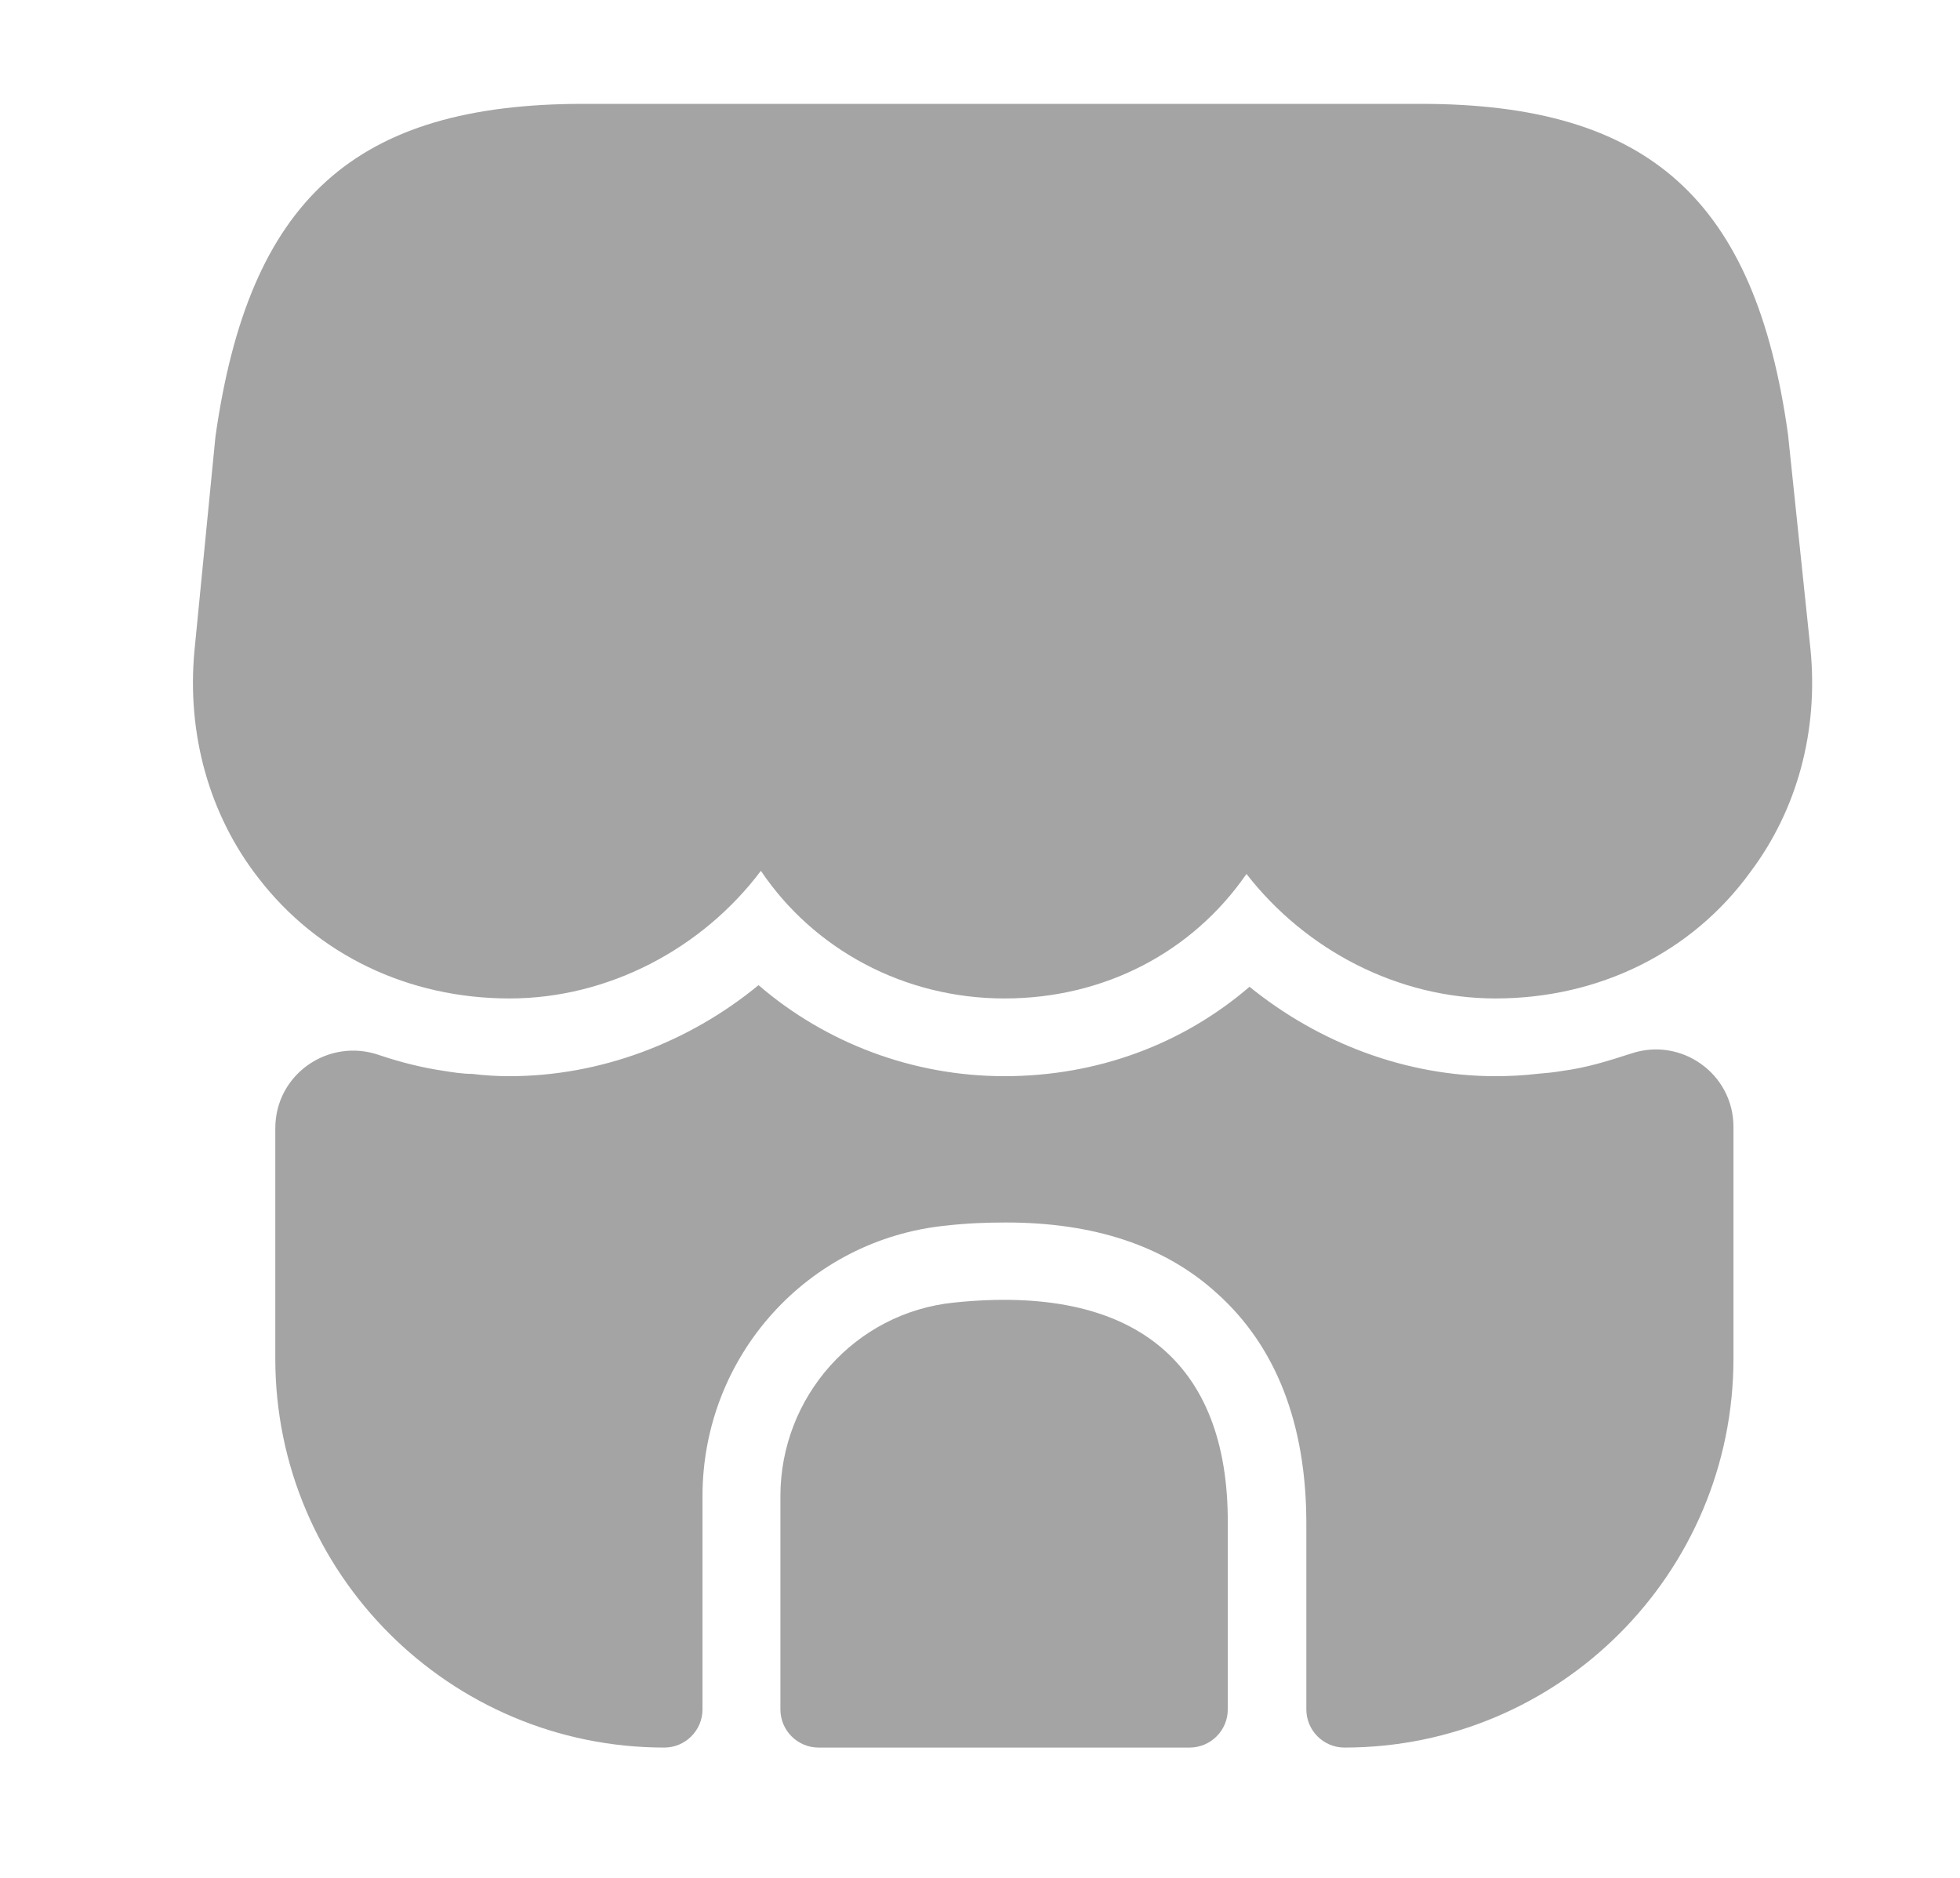 <svg width="24" height="23" viewBox="0 0 24 23" fill="none" xmlns="http://www.w3.org/2000/svg">
<path d="M22.17 7.96L21.894 5.321C21.494 2.443 20.189 1.272 17.397 1.272L15.148 1.272H13.738L10.842 1.272H9.432L7.145 1.272C4.344 1.272 3.048 2.443 2.638 5.349L2.381 7.97C2.286 8.989 2.562 9.98 3.163 10.752C3.887 11.695 5.001 12.229 6.24 12.229C7.44 12.229 8.593 11.628 9.317 10.666C9.965 11.628 11.07 12.229 12.3 12.229C13.529 12.229 14.605 11.657 15.263 10.704C15.996 11.647 17.13 12.229 18.312 12.229C19.579 12.229 20.722 11.666 21.437 10.675C22.008 9.913 22.266 8.951 22.17 7.96Z" fill="#A4A4A5"/>
<path d="M11.68 15.954C10.47 16.078 9.556 17.107 9.556 18.326V20.937C9.556 21.194 9.765 21.404 10.023 21.404H14.567C14.825 21.404 15.034 21.194 15.034 20.937V18.66C15.044 16.669 13.872 15.725 11.68 15.954Z" fill="#A4A4A5"/>
<path d="M21.226 13.801V16.64C21.226 19.27 19.092 21.404 16.462 21.404C16.205 21.404 15.996 21.194 15.996 20.937V18.66C15.996 17.44 15.624 16.487 14.9 15.839C14.262 15.258 13.395 14.973 12.318 14.973C12.08 14.973 11.841 14.982 11.584 15.011C9.888 15.182 8.602 16.611 8.602 18.326V20.937C8.602 21.194 8.392 21.404 8.135 21.404C5.506 21.404 3.371 19.27 3.371 16.64L3.371 13.82C3.371 13.153 4.029 12.705 4.648 12.924C4.905 13.01 5.163 13.076 5.429 13.115C5.544 13.134 5.668 13.153 5.782 13.153C5.934 13.172 6.087 13.181 6.239 13.181C7.344 13.181 8.431 12.772 9.288 12.066C10.107 12.772 11.175 13.181 12.299 13.181C13.433 13.181 14.481 12.791 15.3 12.086C16.158 12.781 17.225 13.181 18.311 13.181C18.482 13.181 18.654 13.172 18.816 13.153C18.93 13.143 19.035 13.134 19.14 13.115C19.435 13.076 19.702 12.991 19.969 12.905C20.588 12.695 21.226 13.153 21.226 13.801Z" fill="#A4A4A5"/>
</svg>
